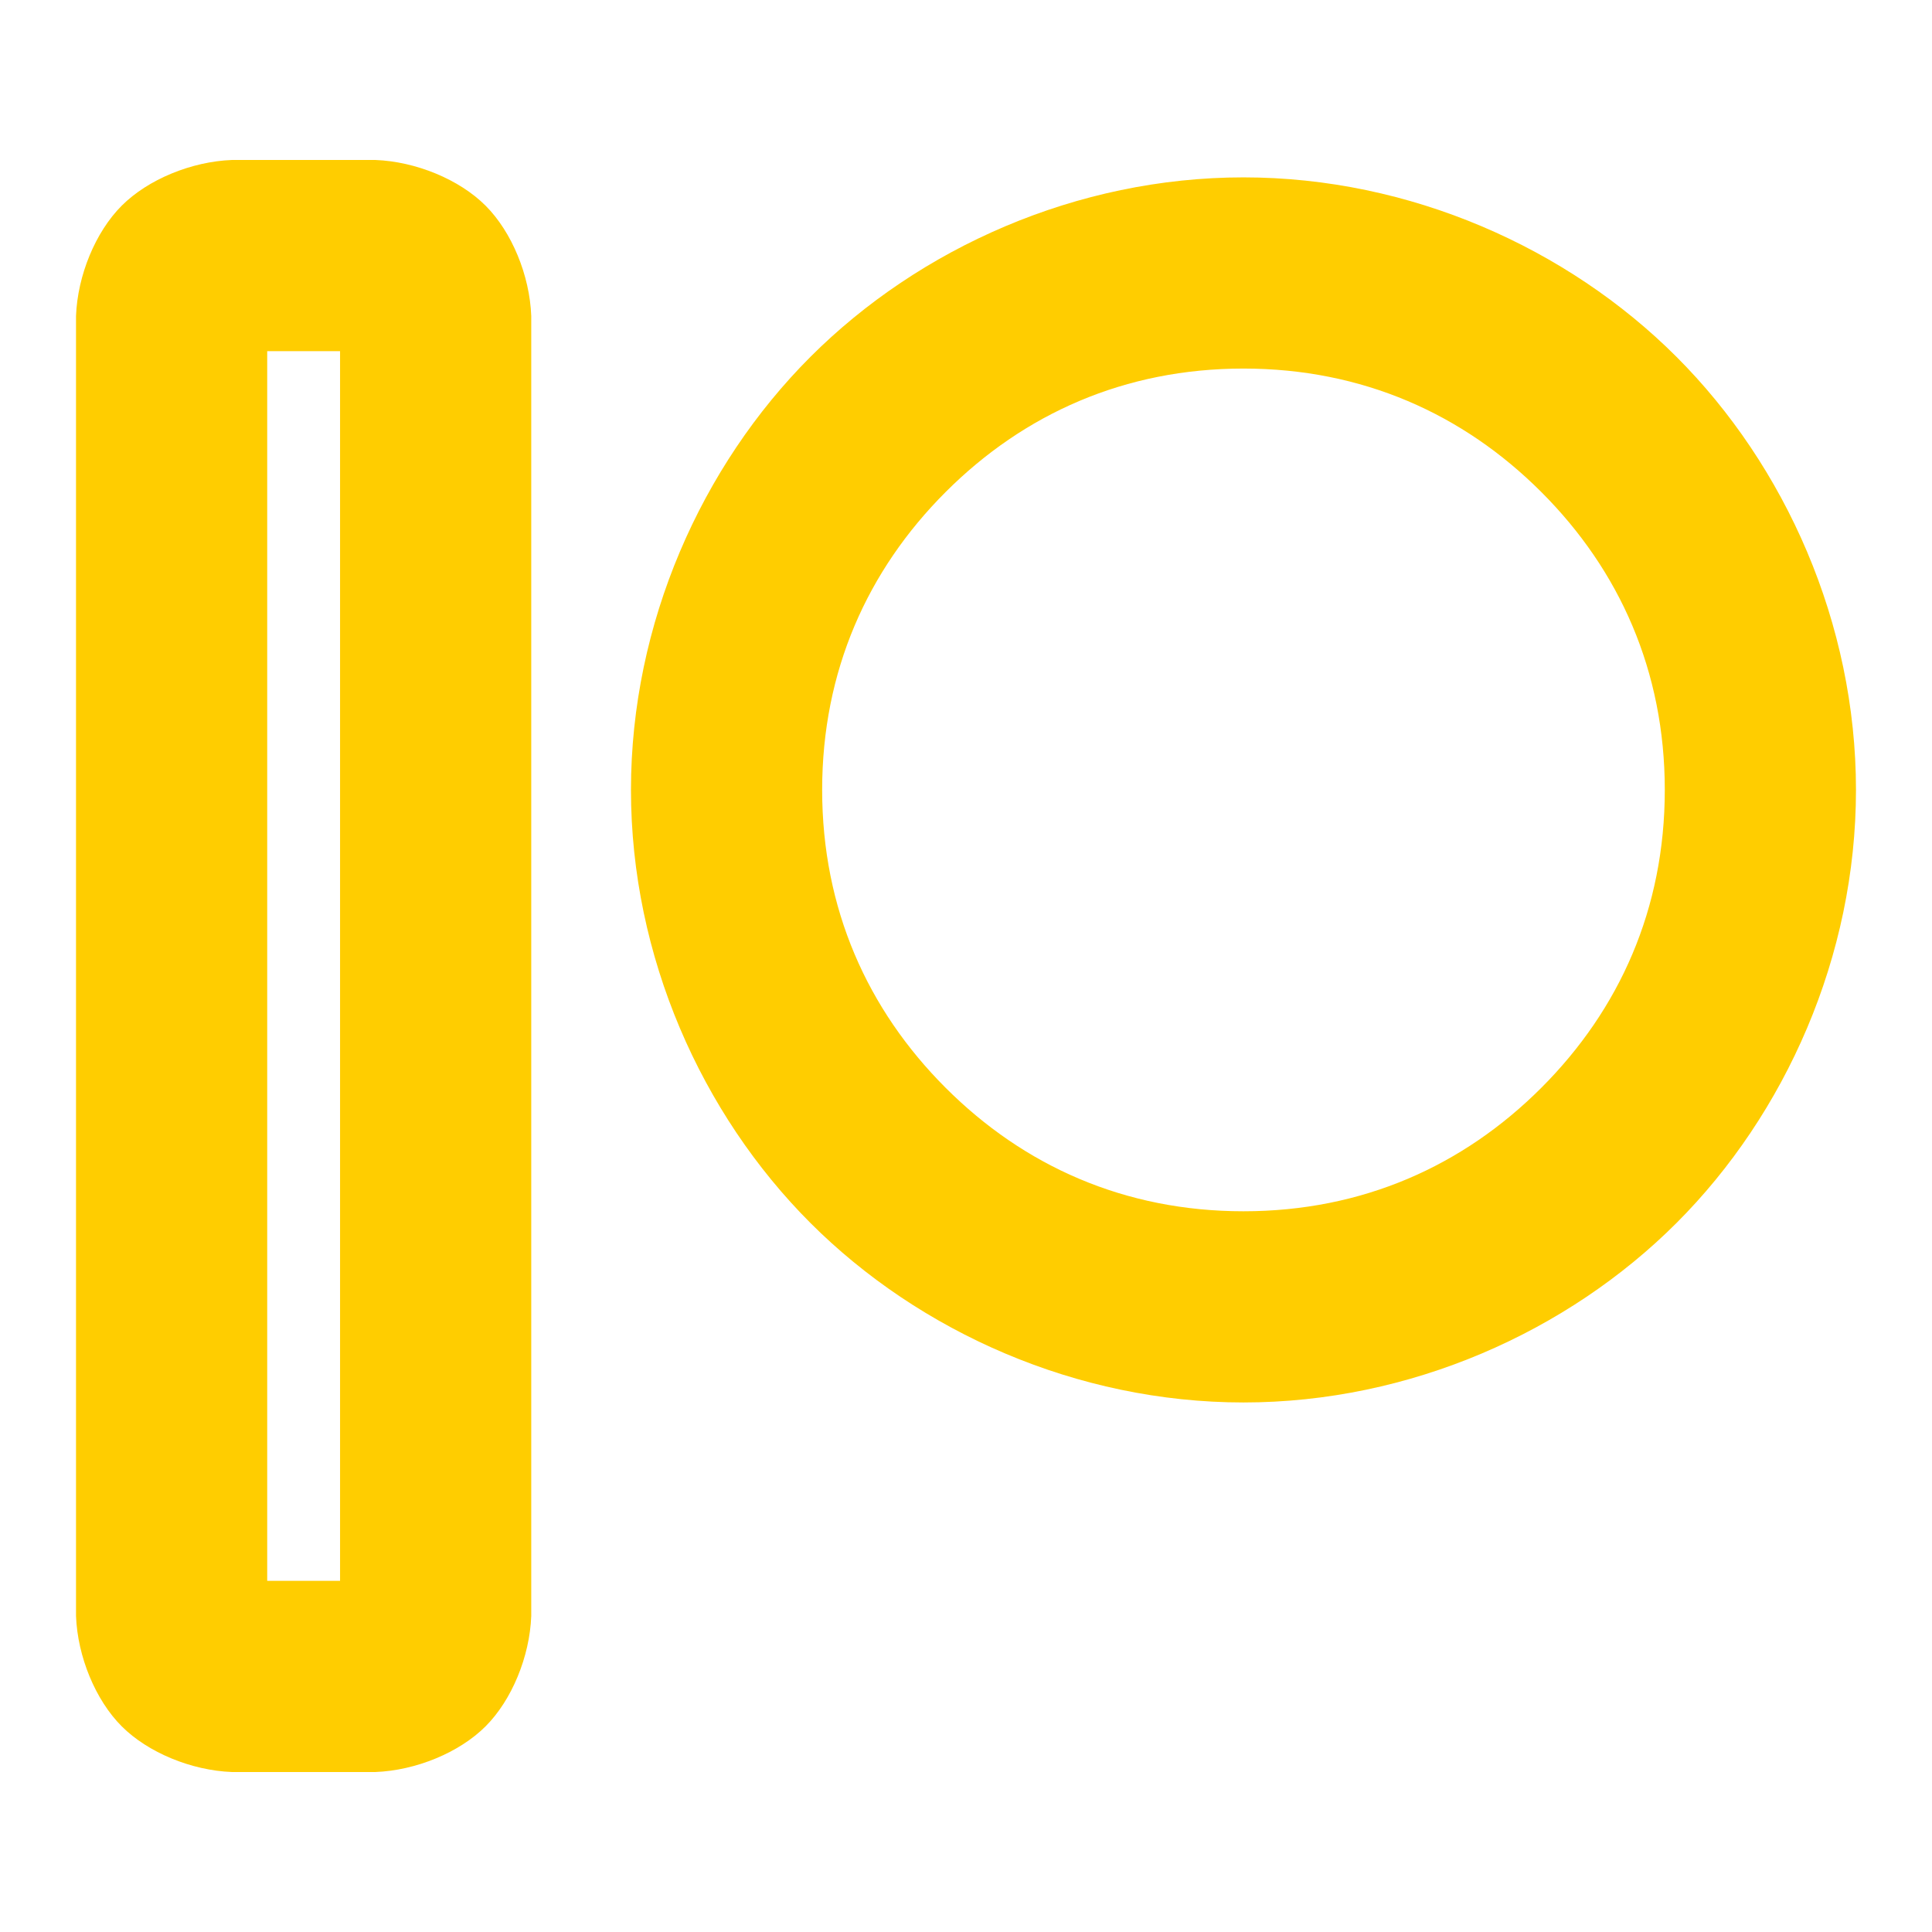 <svg clip-rule="evenodd" fill-rule="evenodd" height="800" stroke-linejoin="round" stroke-miterlimit="2" viewBox="0 0 192 192" width="800" xmlns="http://www.w3.org/2000/svg"><path fill="rgb(255, 205, 0)" clip-rule="evenodd" d="m52.795 160.602c-.153 4.026-1.926 8.345-4.538 10.958s-6.931 4.389-10.962 4.542h-14.24c-4.026-.153-8.344-1.929-10.957-4.541-2.613-2.613-4.39-6.932-4.543-10.959v-129.204c.153-4.027 1.93-8.346 4.543-10.959 2.613-2.612 6.931-4.388 10.957-4.541h14.24c4.031.153 8.35 1.929 10.962 4.542s4.385 6.932 4.538 10.958zm-26.24-3.5h7.24v-122.204h-7.24zm157.89-78.601c0 16.548-7.009 32.21-17.834 43.036-10.824 10.826-26.485 17.838-43.036 17.838s-32.212-7.012-43.036-17.838c-10.825-10.826-17.834-26.488-17.834-43.036s7.009-32.21 17.834-43.036c10.824-10.826 26.485-17.838 43.036-17.838s32.212 7.012 43.036 17.838c10.825 10.826 17.834 26.488 17.834 43.036zm-90.47-29.603c-7.772 7.772-12.27 17.797-12.27 29.603s4.498 21.831 12.27 29.603c7.772 7.773 17.796 12.271 29.6 12.271s21.828-4.498 29.6-12.271c7.772-7.772 12.27-17.797 12.27-29.603s-4.498-21.831-12.27-29.603c-7.772-7.773-17.796-12.271-29.6-12.271s-21.828 4.498-29.6 12.271z" fill-rule="evenodd" stroke-linejoin="round" stroke-miterlimit="2" stroke-width="7"/></svg>